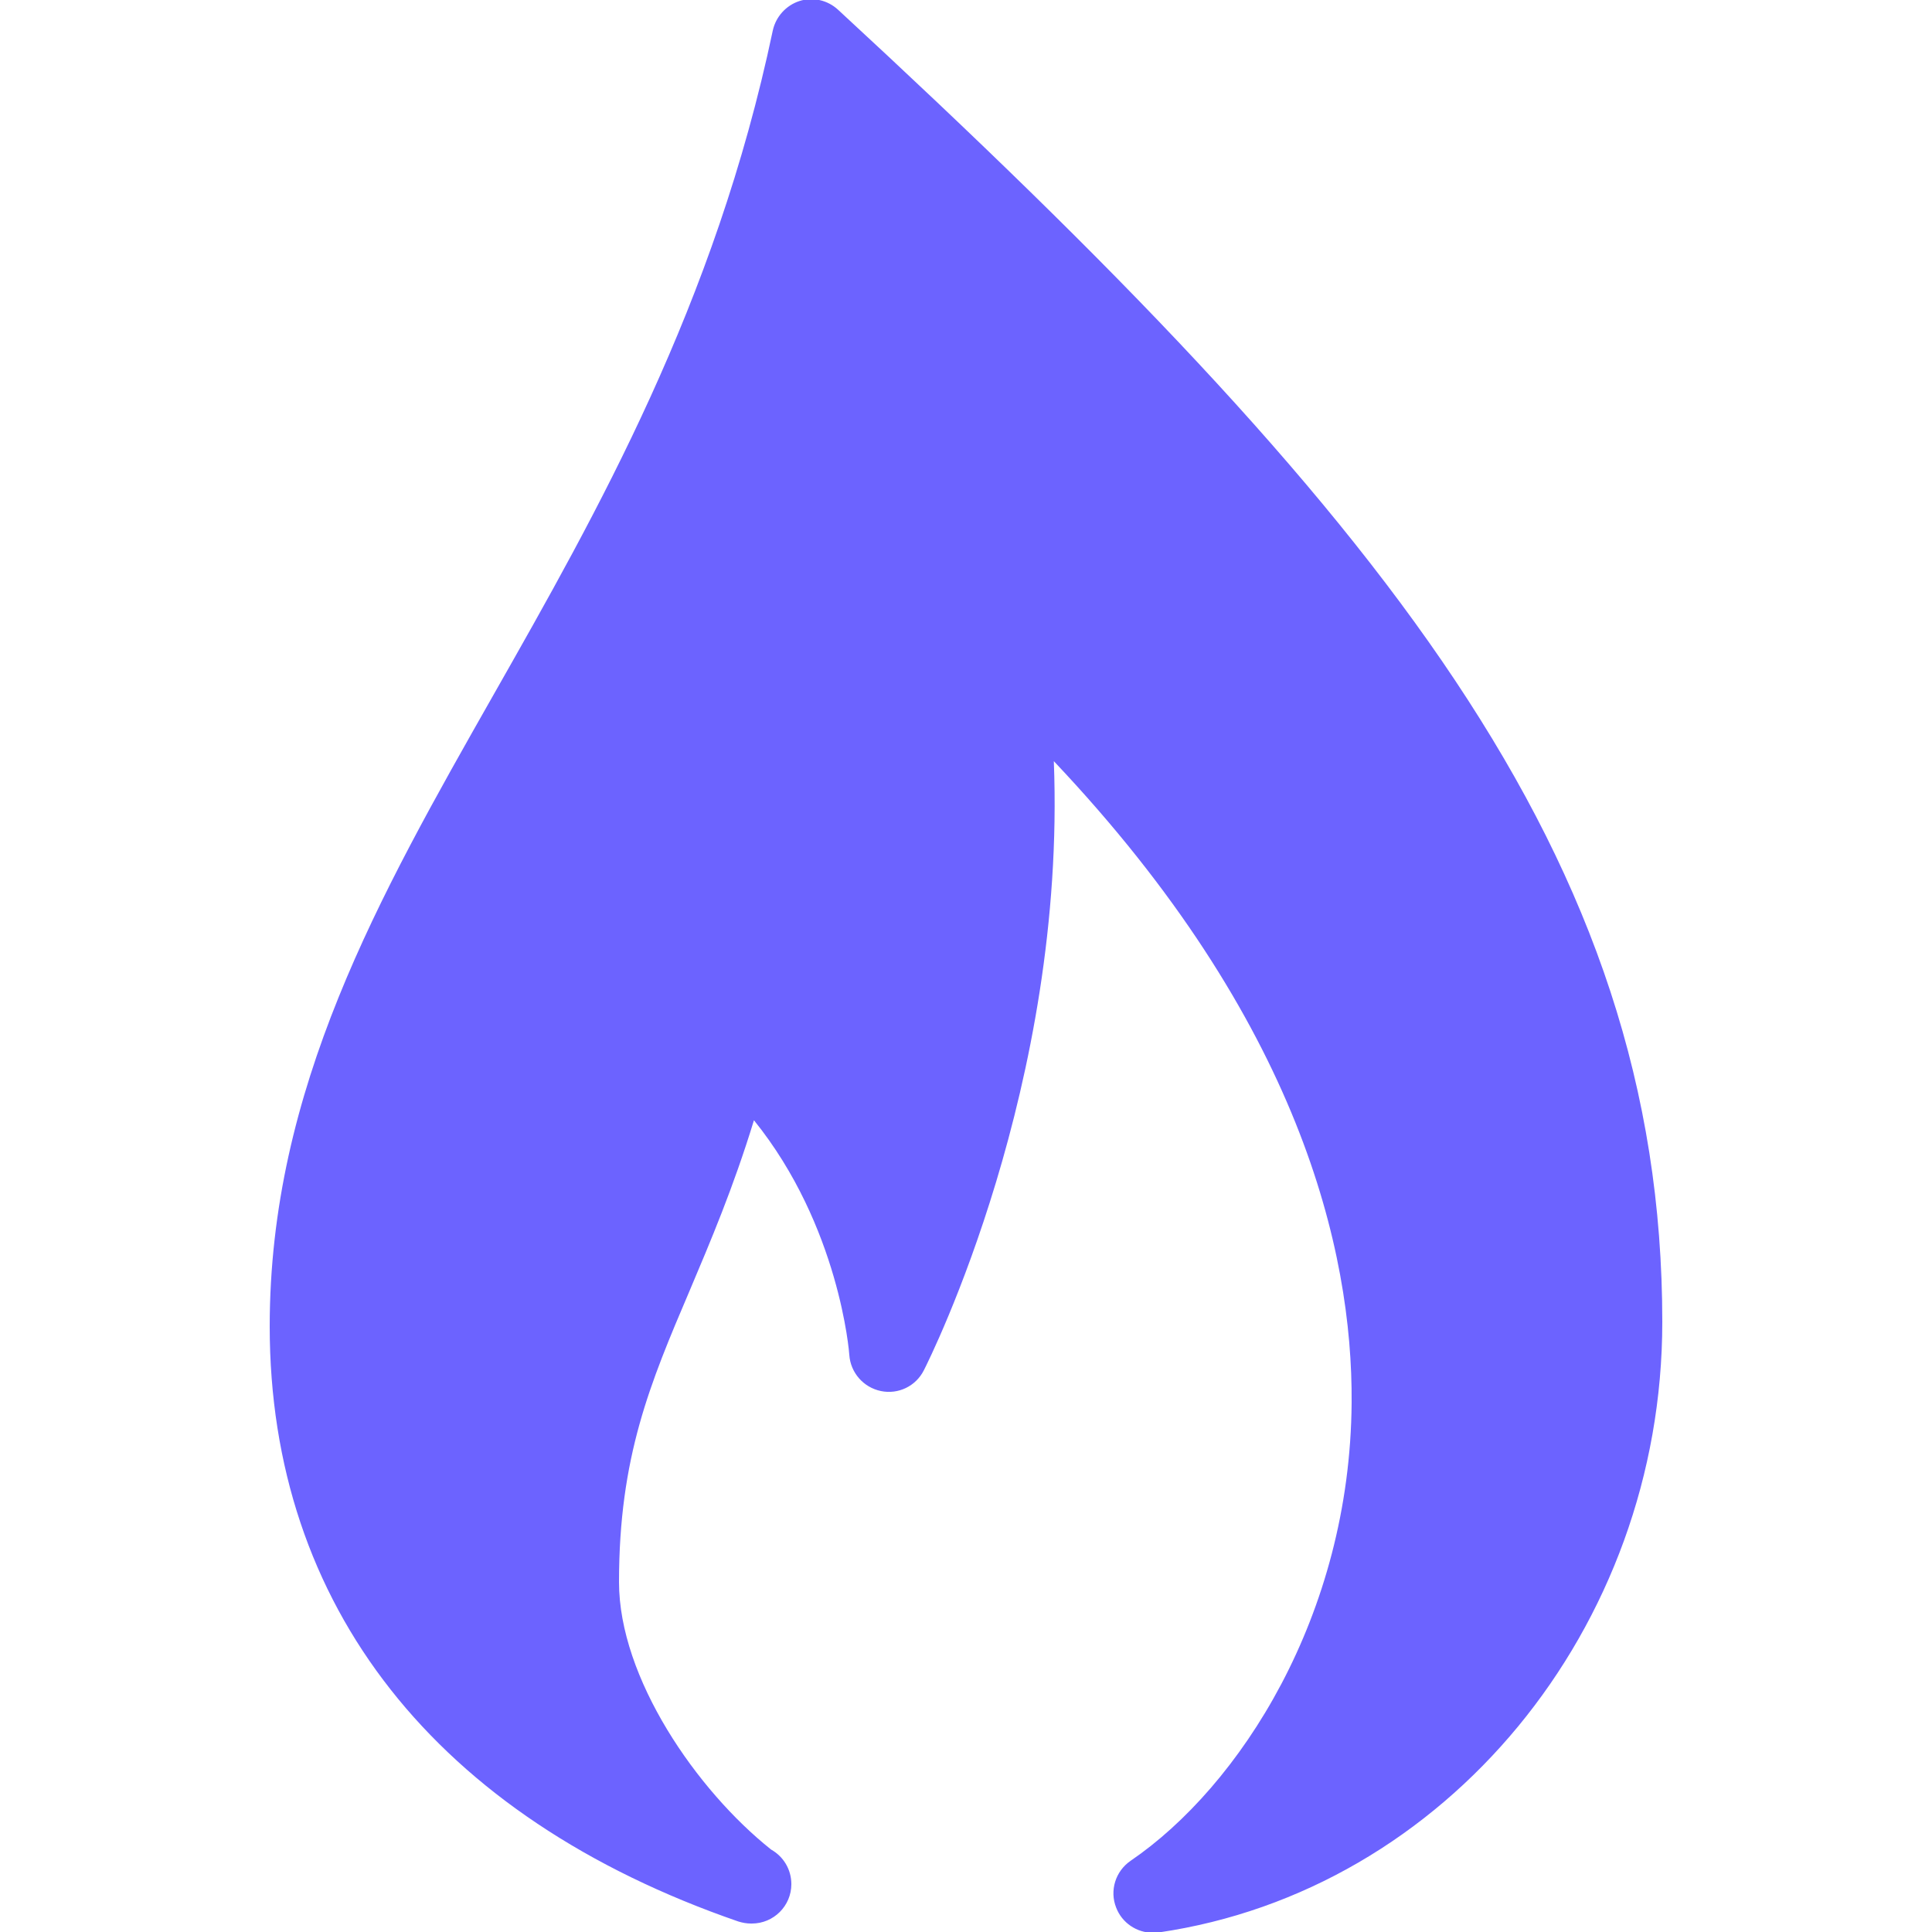 ﻿<?xml version="1.0" encoding="utf-8"?>
<svg xmlns="http://www.w3.org/2000/svg" viewBox="0 0 50 50" width="40" height="40">
  <path d="M29.836 50.02C29.422 50.02 29.039 49.766 28.887 49.371C28.711 48.93 28.867 48.426 29.262 48.156C32.078 46.234 34.941 41.824 34.98 36.301C35.008 32.363 33.633 26.422 27.273 19.699C27.598 28.074 24.078 35.133 23.91 35.461C23.703 35.875 23.246 36.094 22.797 36C22.344 35.906 22.012 35.523 21.98 35.066C21.98 35.027 21.727 31.734 19.512 28.992C18.977 30.742 18.383 32.137 17.848 33.402C16.824 35.805 16.02 37.703 16.02 40.945C16.02 43.422 18.027 46.332 19.957 47.867C20.27 48.043 20.48 48.375 20.48 48.762C20.48 49.324 20.023 49.781 19.457 49.781C19.449 49.781 19.445 49.781 19.438 49.781C19.328 49.781 19.215 49.762 19.105 49.727C11.285 47.027 6.98 41.559 6.98 34.328C6.98 28.18 9.797 23.223 12.777 17.973C15.461 13.246 18.504 7.891 20 0.789C20.078 0.434 20.34 0.141 20.688 0.027C21.039 -0.086 21.422 0.004 21.691 0.254C35.84 13.32 43.02 22.164 43.02 34.211C43.02 42.137 37.418 48.93 29.984 50.012C29.934 50.02 29.883 50.02 29.836 50.02Z" fill="#6C63FF" />
</svg>